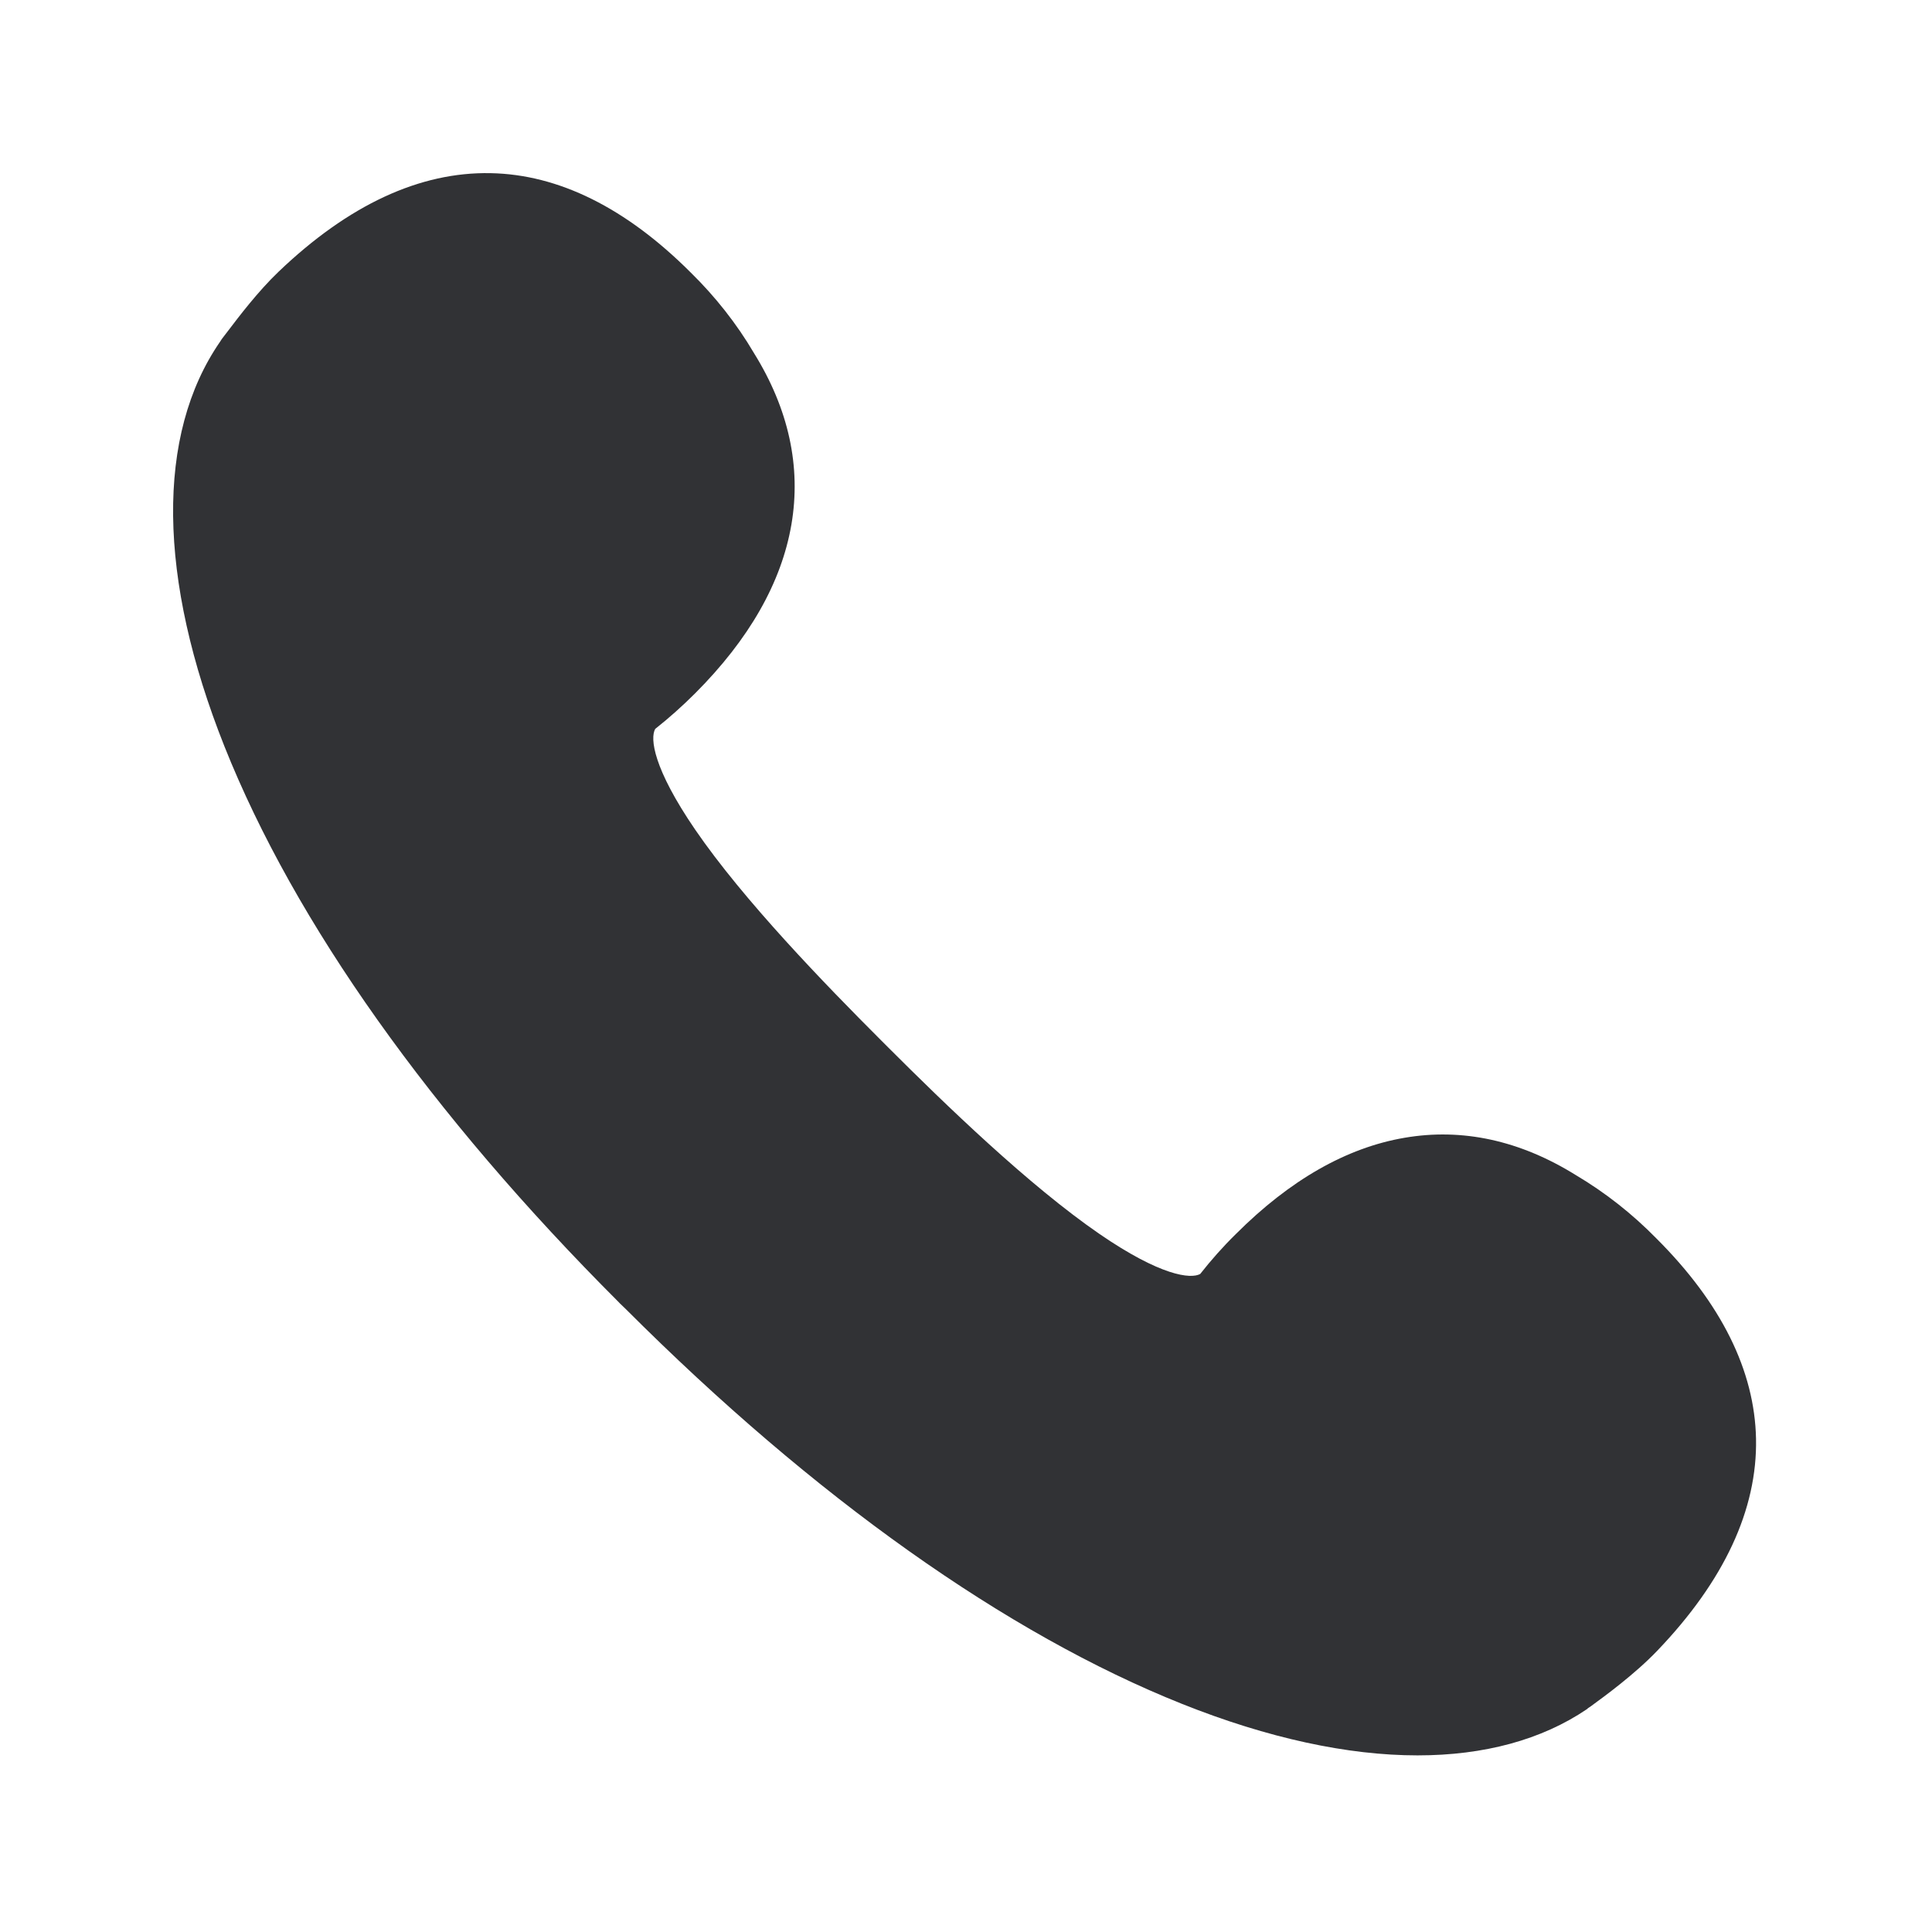 <svg width="24" height="24" viewBox="0 0 24 24" fill="none" xmlns="http://www.w3.org/2000/svg">
<path fill-rule="evenodd" clip-rule="evenodd" d="M17.609 21.806C16.744 21.806 15.752 21.593 14.685 21.167C12.503 20.296 10.114 18.602 7.777 16.265L7.772 16.26L7.696 16.187L7.691 16.181C5.354 13.845 3.66 11.459 2.789 9.274C1.957 7.184 1.937 5.4 2.733 4.246L2.749 4.221L2.761 4.204C2.778 4.181 2.802 4.151 2.83 4.114L2.83 4.114L2.83 4.114C2.965 3.936 3.208 3.616 3.461 3.375C4.329 2.545 5.214 2.134 6.094 2.151C6.94 2.167 7.777 2.582 8.581 3.386C8.884 3.683 9.15 4.019 9.366 4.386C9.797 5.08 9.954 5.798 9.831 6.517C9.707 7.237 9.307 7.94 8.635 8.613C8.478 8.77 8.312 8.918 8.139 9.055C8.074 9.173 8.114 9.543 8.635 10.305C9.237 11.184 10.245 12.223 10.951 12.929L11.035 13.013C11.741 13.719 12.78 14.725 13.66 15.33C14.419 15.851 14.791 15.89 14.909 15.826C15.046 15.652 15.192 15.487 15.352 15.33C16.024 14.658 16.727 14.257 17.447 14.134C18.167 14.01 18.884 14.167 19.578 14.599C19.945 14.817 20.279 15.081 20.578 15.386C21.383 16.19 21.797 17.027 21.814 17.873C21.831 18.75 21.419 19.638 20.587 20.506C20.308 20.798 19.925 21.077 19.774 21.187L19.755 21.201L19.738 21.212C19.73 21.218 19.721 21.223 19.713 21.232C19.15 21.613 18.436 21.806 17.609 21.806Z" fill="#313235"/>
</svg>
